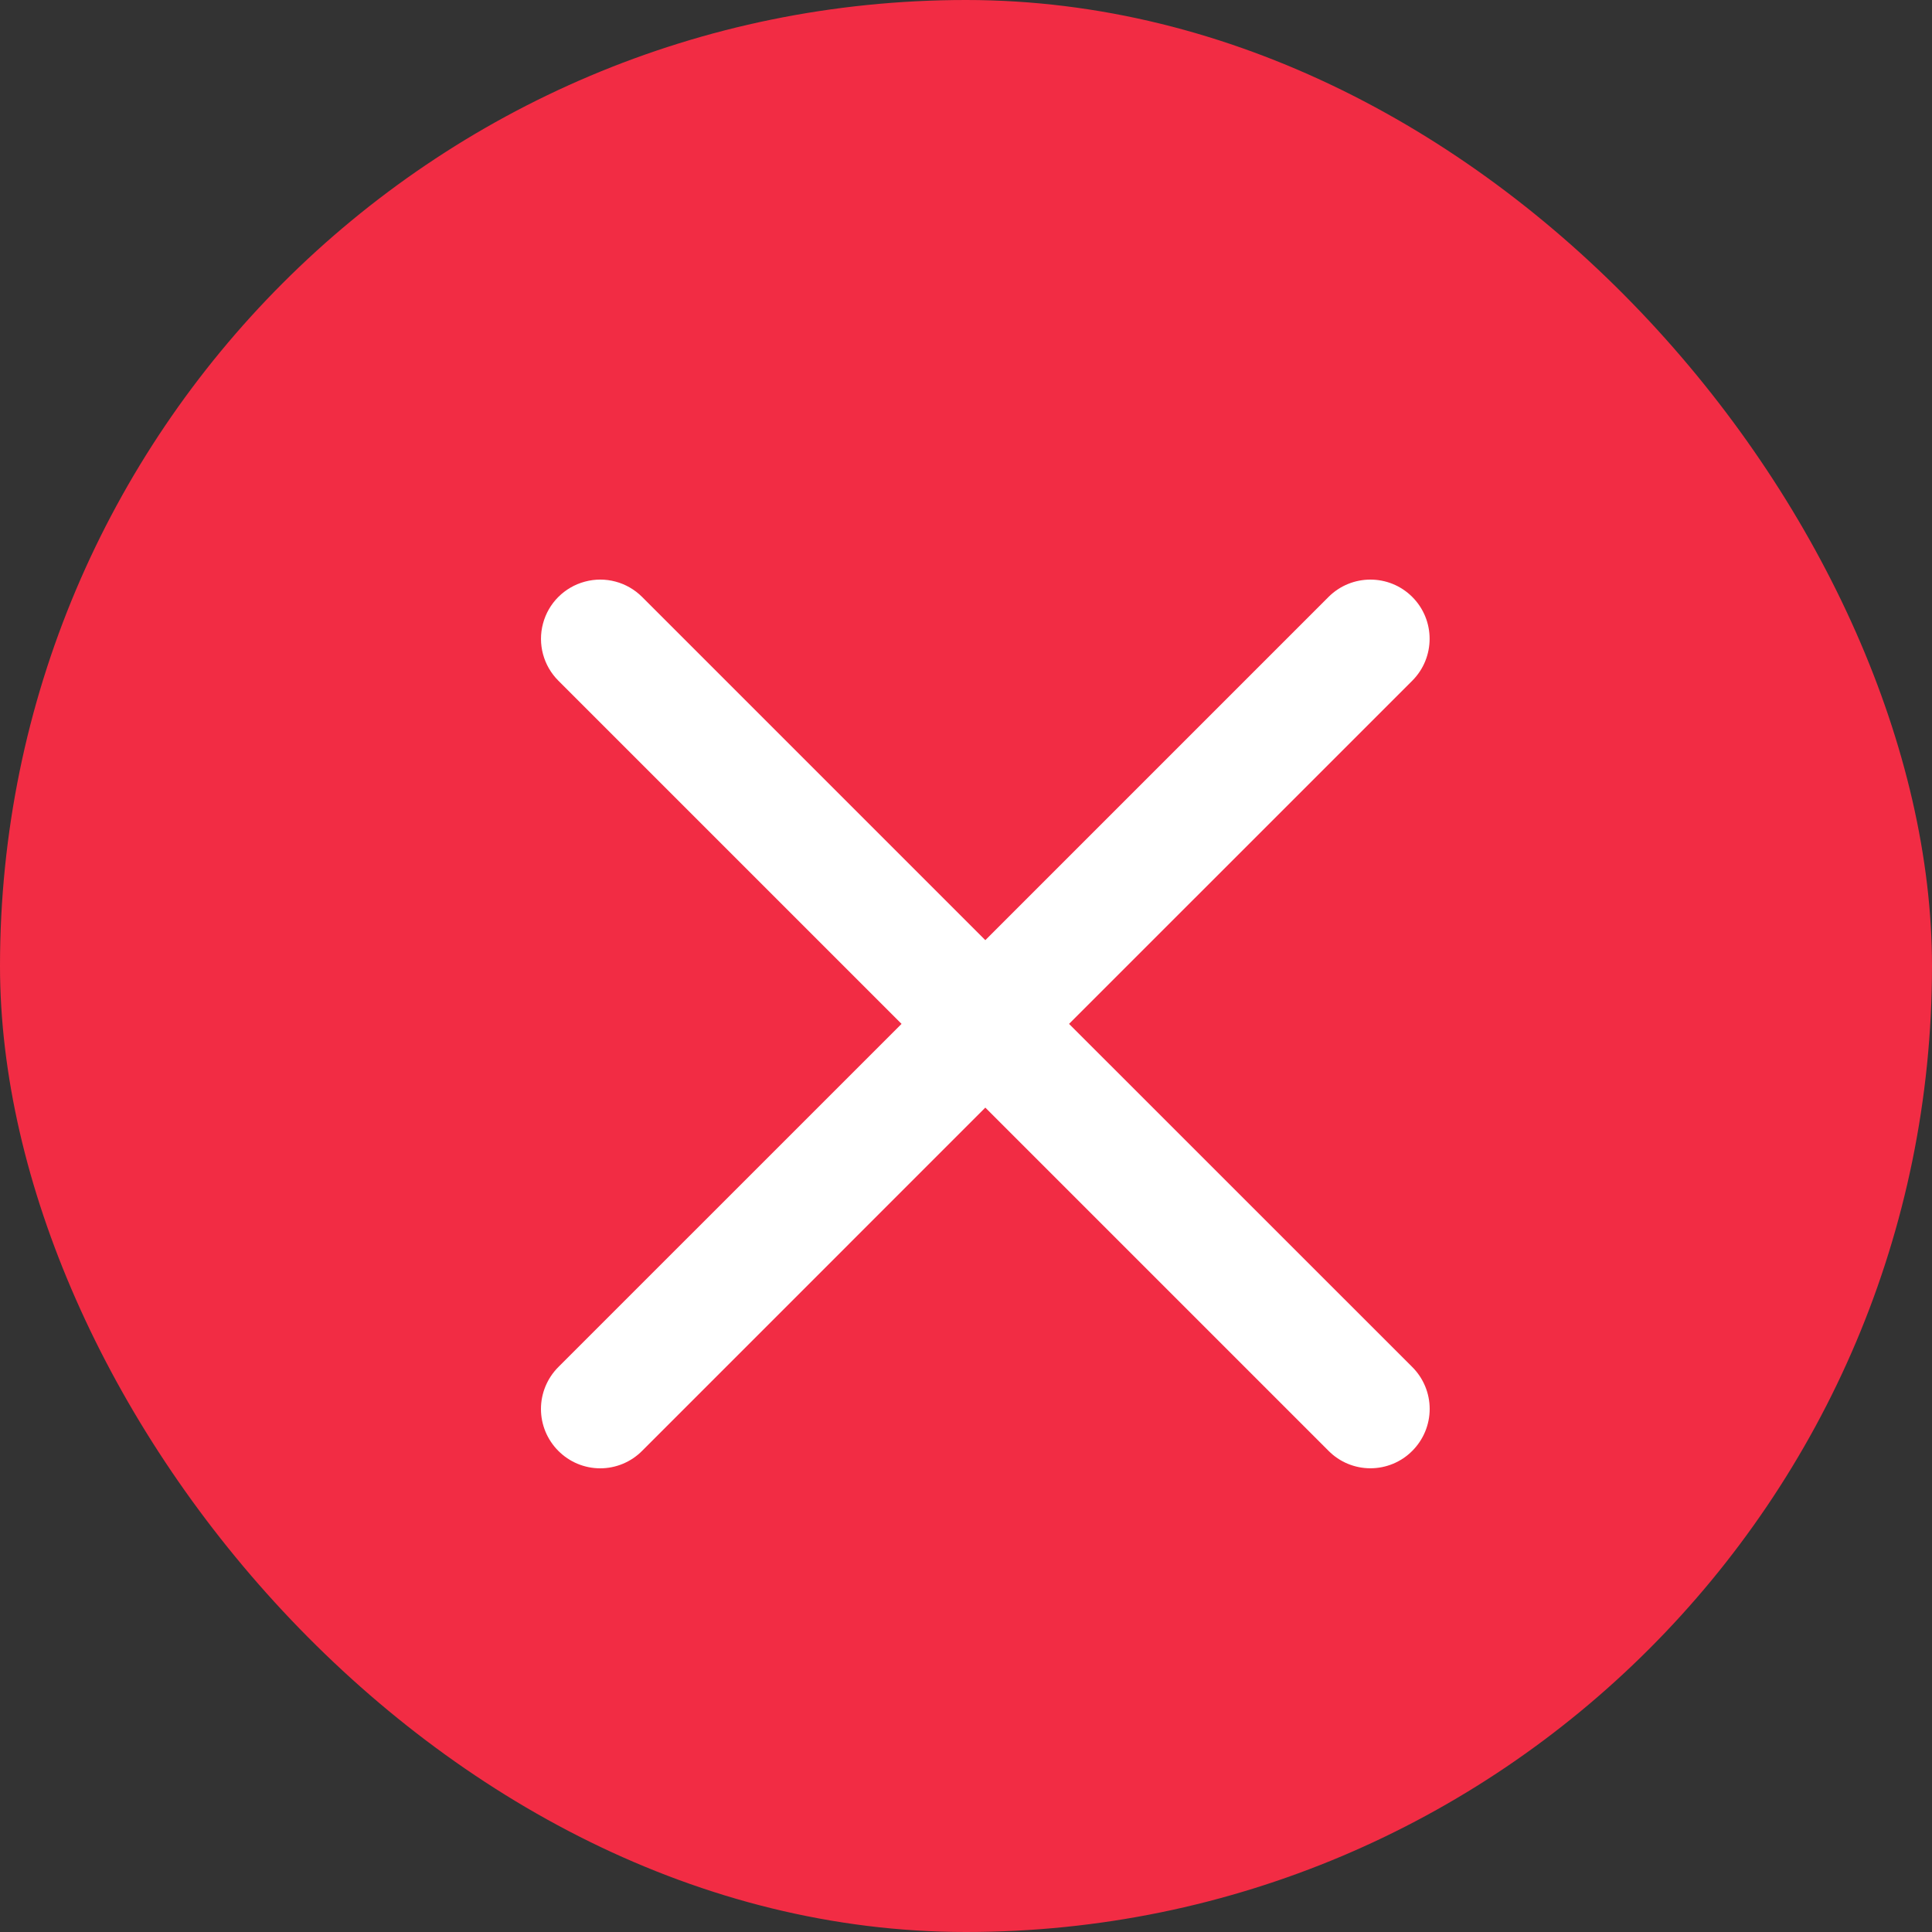 <?xml version="1.0" encoding="UTF-8" standalone="no"?>
<svg width="50px" height="50px" viewBox="0 0 50 50" version="1.1" xmlns="http://www.w3.org/2000/svg" xmlns:xlink="http://www.w3.org/1999/xlink">
    <rect x="0" y="0" width="50" height="50" fill="#333333" stroke="none"/>
    <!-- Generator: Sketch 43 (38999) - http://www.bohemiancoding.com/sketch -->
    <title>叉叉</title>
    <desc>Created with Sketch.</desc>
    <defs></defs>
    <g id="Page-1" stroke="none" stroke-width="1" fill="none" fill-rule="evenodd">
        <g id="叉叉">
            <rect id="Rectangle-5" fill="#F22C44" x="0" y="0" width="50" height="50" rx="25"></rect>
            <path d="M14.449,37.548 C14.736,37.837 15.126,38 15.534,38 C15.941,38 16.331,37.837 16.618,37.548 L25.5,28.665 L34.383,37.548 C34.669,37.837 35.059,37.999 35.466,37.999 C35.873,37.999 36.264,37.837 36.55,37.548 C36.838,37.26 37,36.87 37,36.463 C37,36.057 36.838,35.666 36.55,35.379 L27.667,26.498 L36.55,17.616 C37.148,17.017 37.148,16.046 36.549,15.448 C35.95,14.85 34.979,14.851 34.381,15.45 L25.5,24.331 L16.617,15.448 C16.229,15.061 15.665,14.91 15.136,15.053 C14.607,15.195 14.194,15.608 14.053,16.137 C13.911,16.666 14.063,17.23 14.451,17.617 L23.332,26.498 L14.449,35.38 C14.162,35.668 14,36.058 14,36.464 C14,36.871 14.162,37.26 14.449,37.548" id="叉-(3)" fill="#FFFFFF"></path>
        </g>
    </g>
</svg>